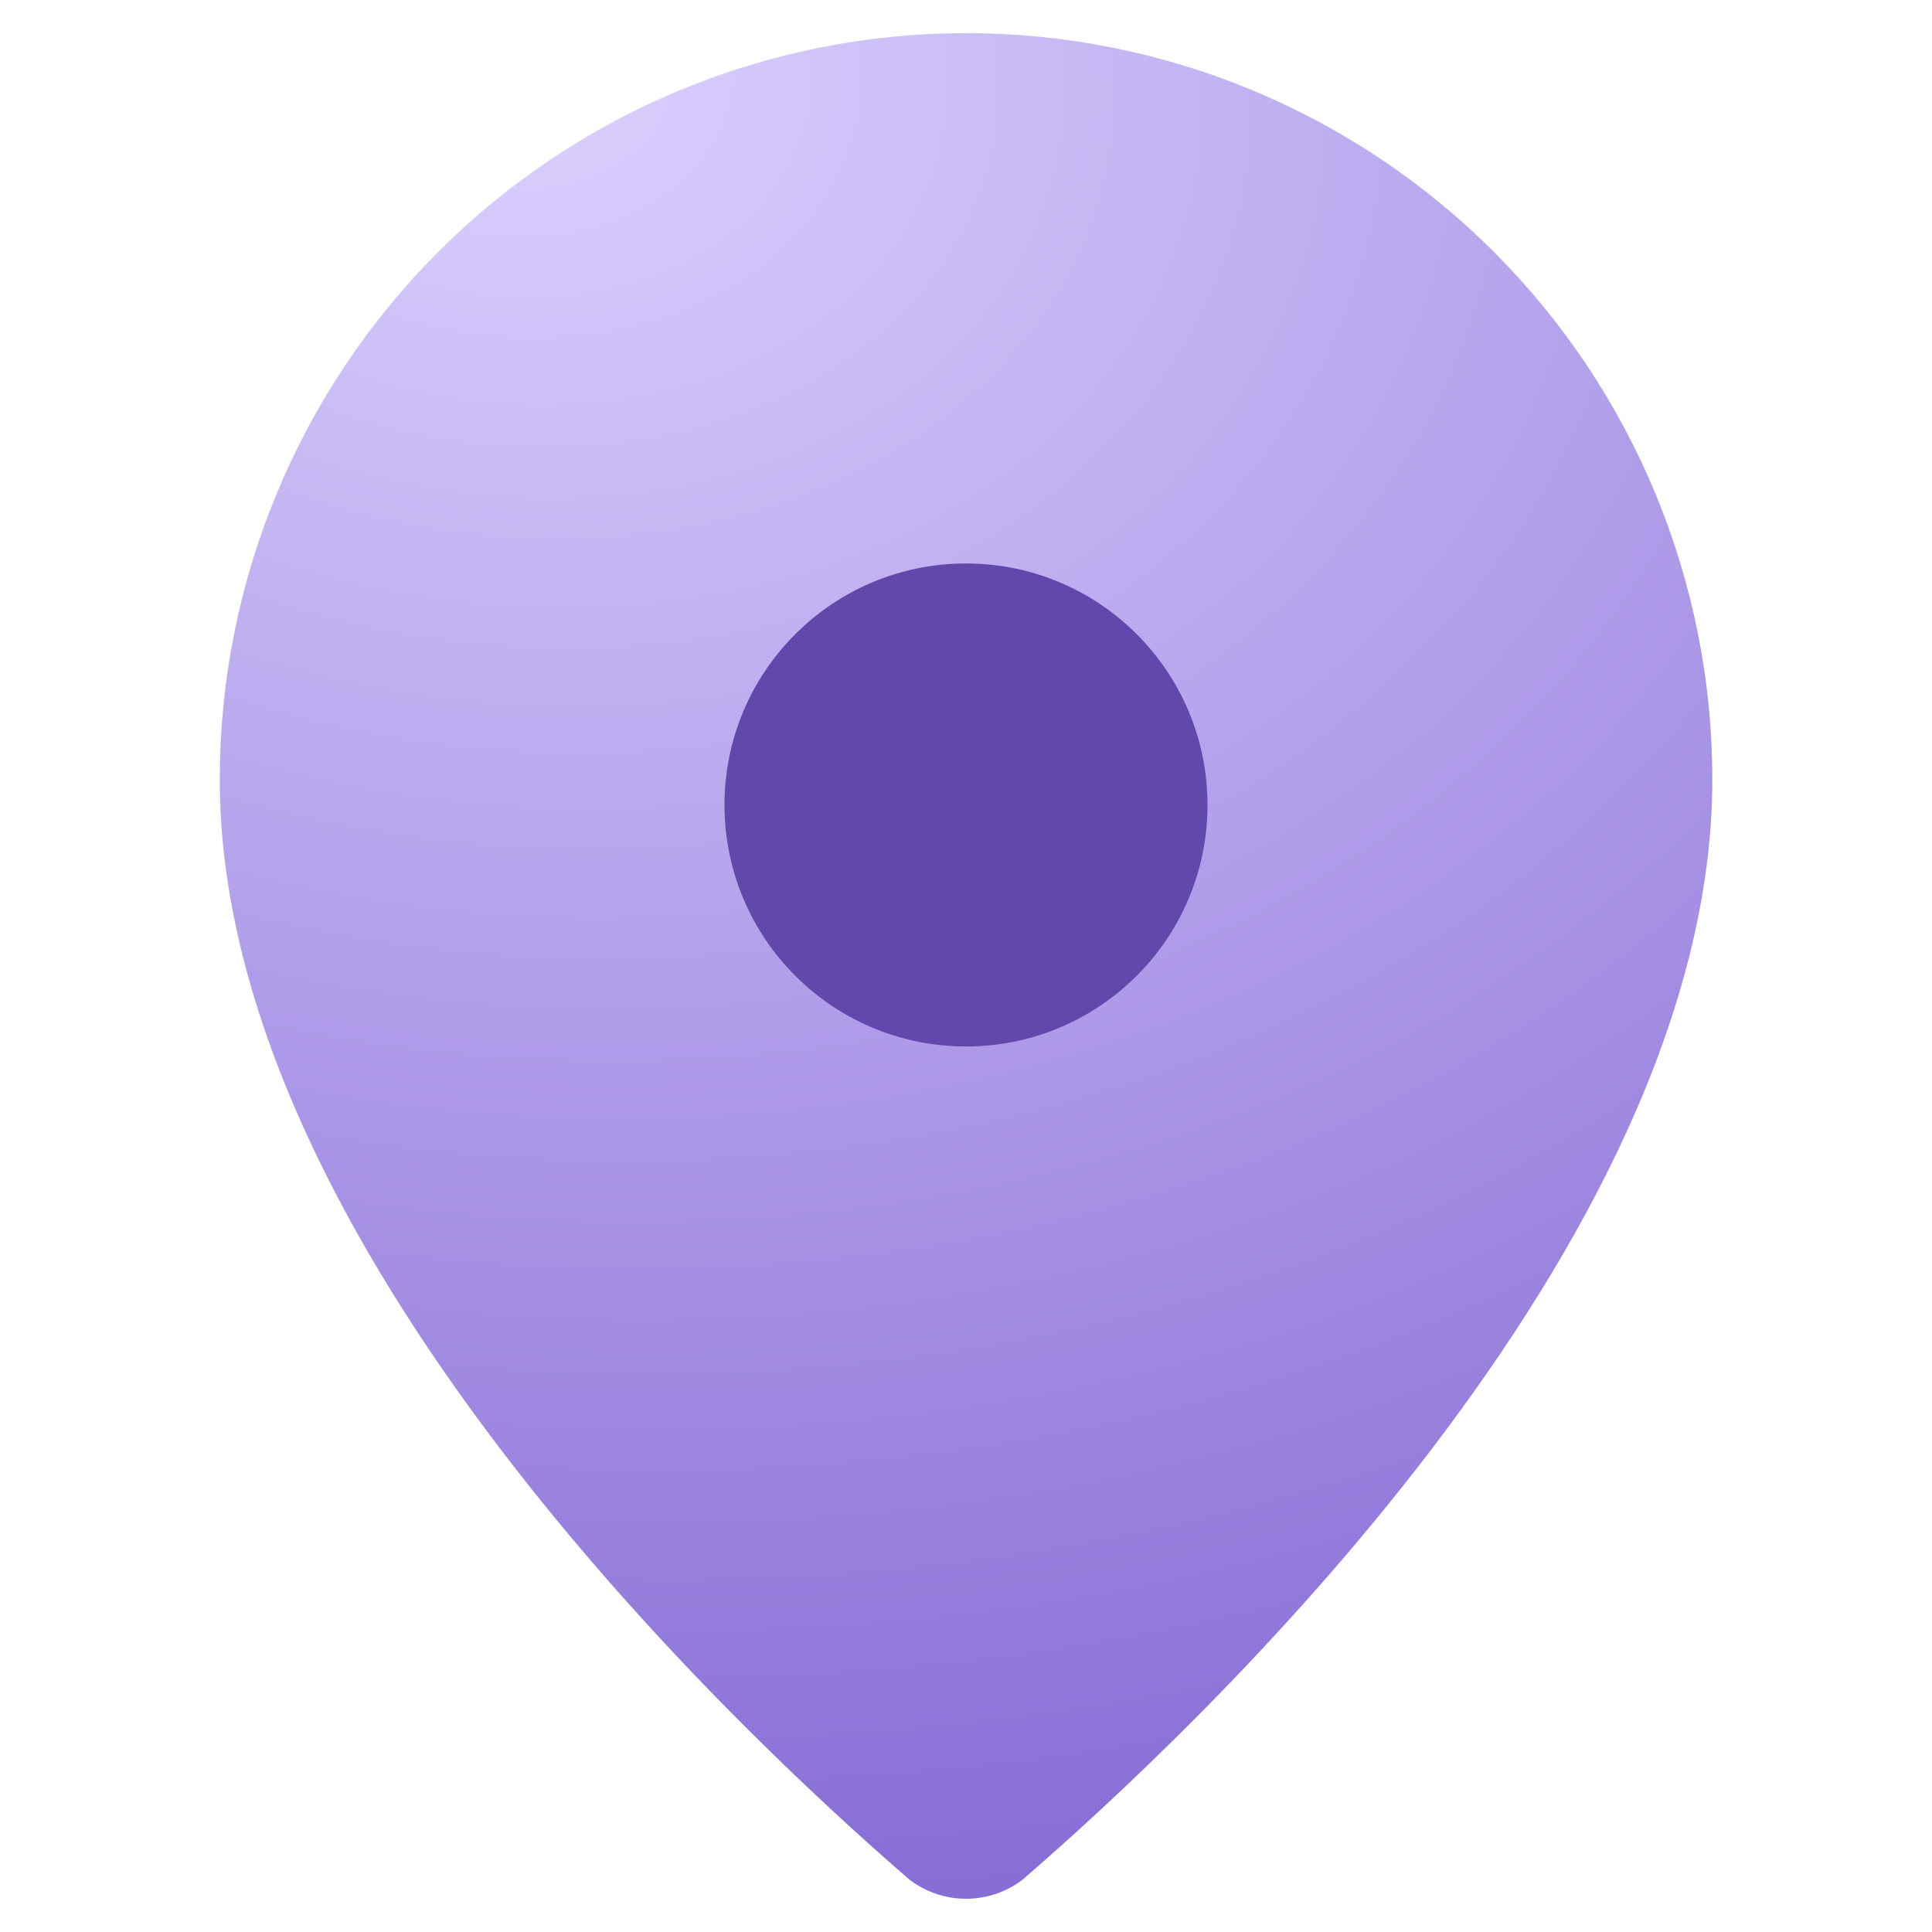 <svg width="20" height="20" viewBox="0 0 20 20" fill="none" xmlns="http://www.w3.org/2000/svg">
	<path d="M17.726 8.069C17.726 12.89 12.377 17.912 10.581 19.462C10.414 19.588 10.21 19.656 10.001 19.656C9.791 19.656 9.588 19.588 9.42 19.462C7.624 17.912 2.275 12.89 2.275 8.069C2.275 6.02 3.089 4.055 4.538 2.606C5.987 1.157 7.952 0.343 10.001 0.343C12.05 0.343 14.014 1.157 15.463 2.606C16.912 4.055 17.726 6.02 17.726 8.069Z" fill="url(#paint0_radial_629_1822)"/>
	<path d="M10 10.833C11.381 10.833 12.5 9.714 12.5 8.333C12.5 6.953 11.381 5.833 10 5.833C8.619 5.833 7.5 6.953 7.5 8.333C7.5 9.714 8.619 10.833 10 10.833Z" fill="#6149AB"/>
	<defs>
	<radialGradient id="paint0_radial_629_1822" cx="0" cy="0" r="1" gradientUnits="userSpaceOnUse" gradientTransform="translate(5.259 0.321) rotate(10.547) scale(29.376 22.863)">
	<stop stop-color="#DDD2FF"/>
	<stop offset="1" stop-color="#775ACE"/>
	</radialGradient>
	</defs>
</svg>
